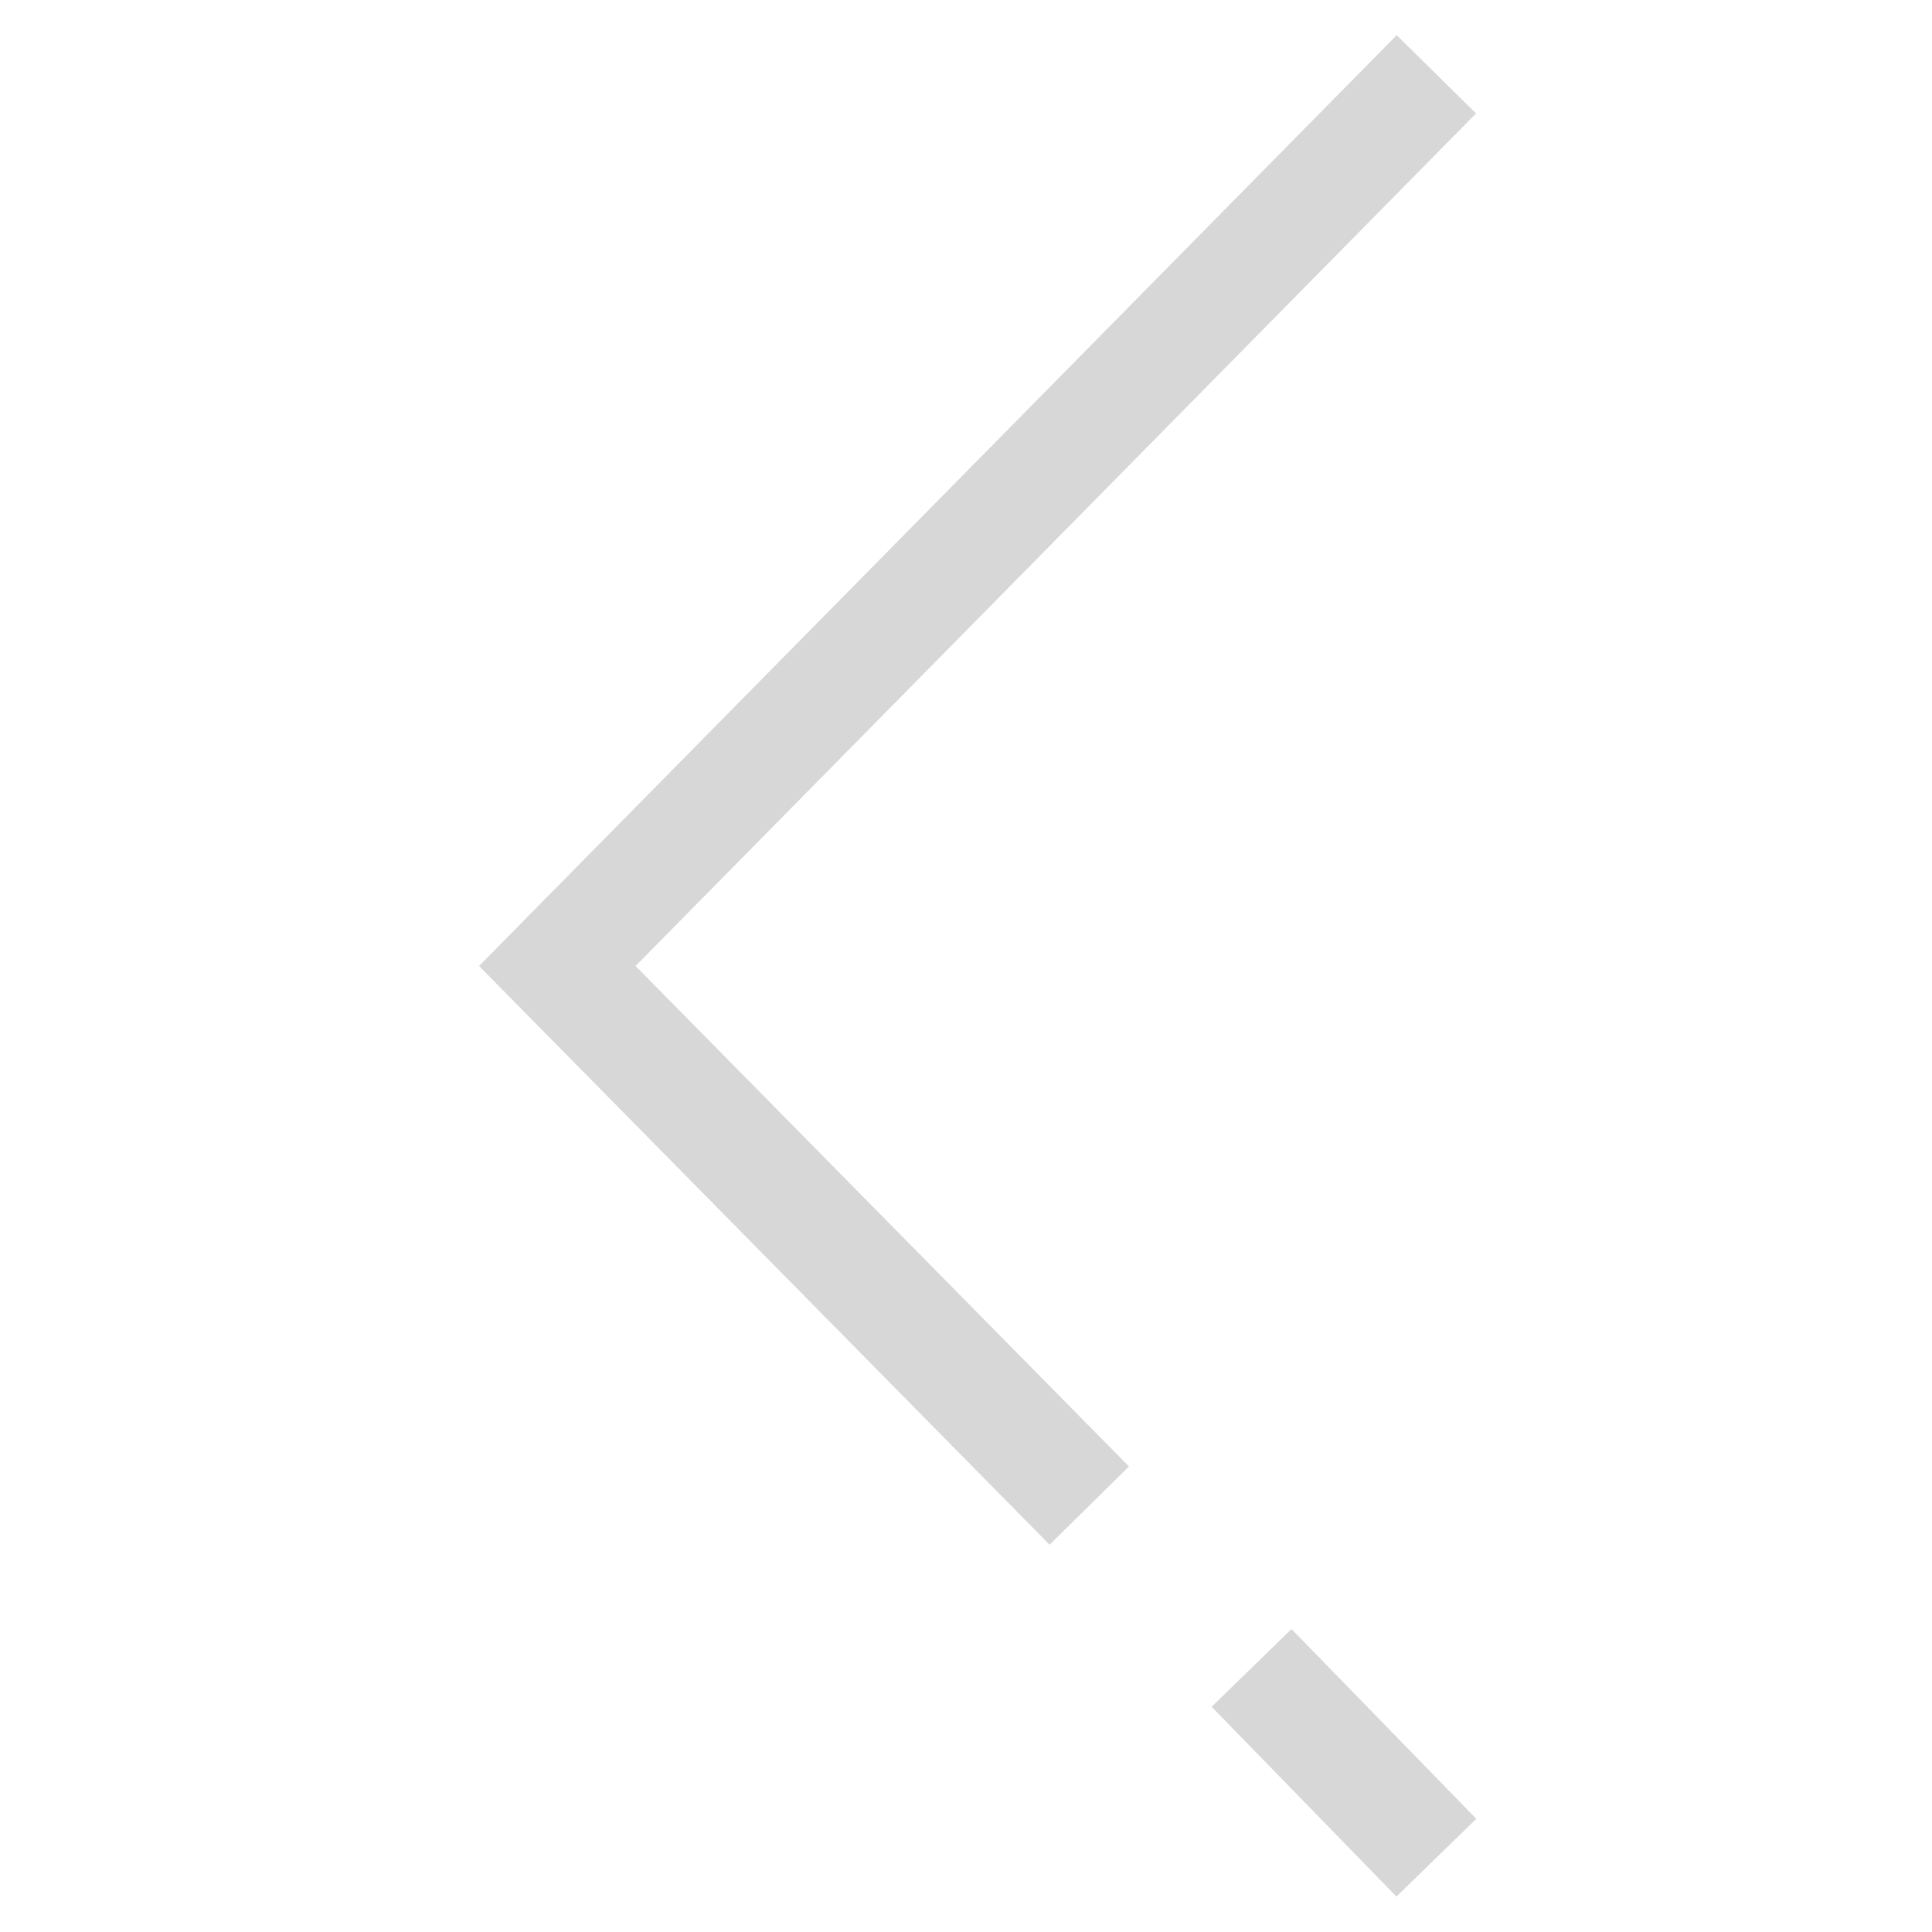 <svg width="24" height="24" viewBox="0 0 28 52" fill="none" xmlns="http://www.w3.org/2000/svg"><path d="M17.318 40.523L3 26 26.66 2m0 48l-4.974-5.108" stroke="#D7D7D7" stroke-width="3" stroke-miterlimit="10"/></svg>